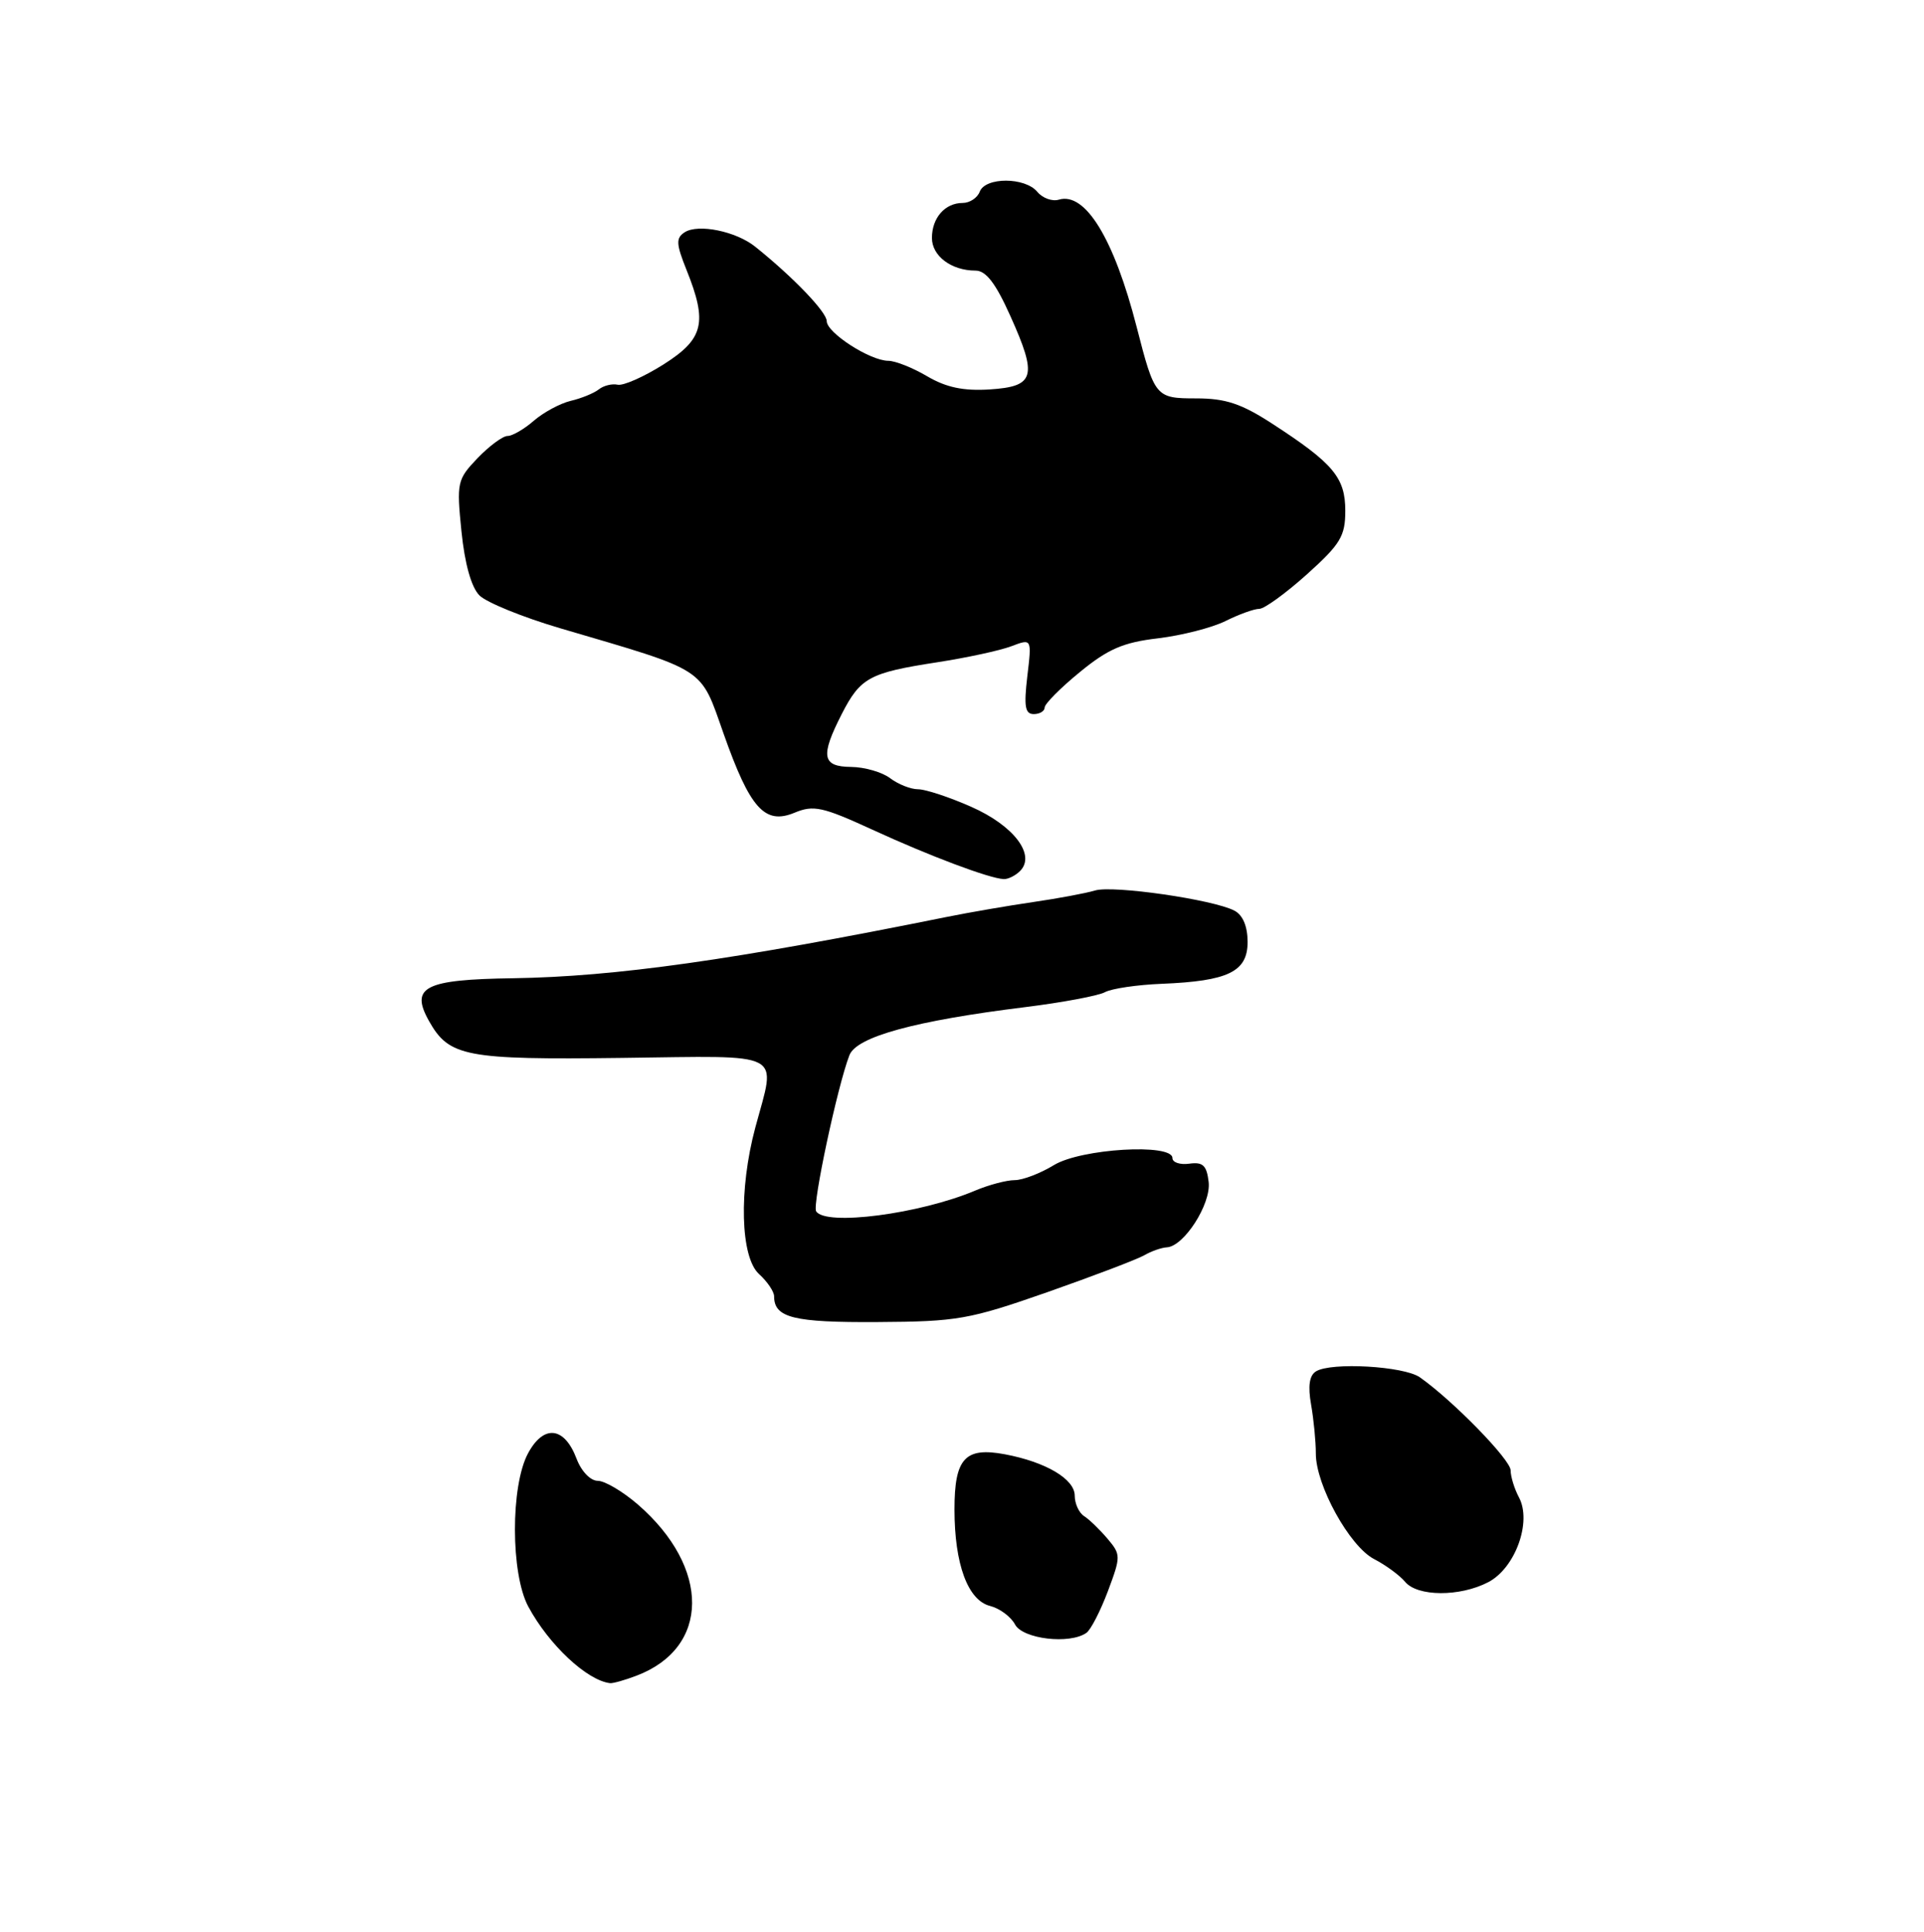 <?xml version="1.0" encoding="UTF-8" standalone="no"?>
<!DOCTYPE svg PUBLIC "-//W3C//DTD SVG 1.1//EN" "http://www.w3.org/Graphics/SVG/1.1/DTD/svg11.dtd" >
<svg xmlns="http://www.w3.org/2000/svg" xmlns:xlink="http://www.w3.org/1999/xlink" version="1.1" viewBox="0 0 256 257">
 <g >
 <path fill="currentColor"
d=" M 84.68 222.93 C 94.48 219.22 94.57 208.57 84.87 200.15 C 82.87 198.42 80.47 197.00 79.53 197.00 C 78.56 197.00 77.35 195.73 76.72 194.07 C 75.10 189.78 72.34 189.47 70.26 193.34 C 67.92 197.68 67.94 209.36 70.29 213.73 C 73.03 218.82 78.11 223.57 81.18 223.92 C 81.56 223.96 83.14 223.52 84.68 222.93 Z  M 144.55 217.23 C 145.13 216.83 146.41 214.34 147.41 211.69 C 149.15 207.04 149.15 206.82 147.35 204.69 C 146.33 203.49 144.94 202.14 144.25 201.70 C 143.56 201.26 143.00 200.03 143.00 198.98 C 143.00 196.77 139.17 194.50 133.70 193.47 C 128.40 192.48 127.00 194.01 127.00 200.80 C 127.00 208.09 128.78 212.91 131.74 213.65 C 133.01 213.97 134.51 215.08 135.06 216.12 C 136.10 218.05 142.33 218.79 144.55 217.23 Z  M 198.01 210.49 C 201.61 208.63 203.85 202.46 202.11 199.21 C 201.50 198.07 201.00 196.44 201.00 195.61 C 201.00 194.19 193.29 186.30 188.92 183.23 C 186.79 181.74 177.12 181.19 175.10 182.44 C 174.22 182.98 174.01 184.39 174.45 186.87 C 174.80 188.87 175.08 191.78 175.08 193.35 C 175.06 197.55 179.56 205.72 182.83 207.41 C 184.38 208.21 186.23 209.57 186.95 210.43 C 188.59 212.42 194.23 212.45 198.01 210.49 Z  M 139.34 171.91 C 145.48 169.75 151.28 167.55 152.24 167.00 C 153.19 166.45 154.54 165.98 155.24 165.94 C 157.52 165.84 161.15 160.19 160.82 157.26 C 160.56 155.04 160.06 154.56 158.25 154.81 C 157.01 154.98 156.00 154.65 156.00 154.06 C 156.00 152.08 143.84 152.80 140.23 155.00 C 138.43 156.10 136.08 157.00 135.01 157.00 C 133.94 157.00 131.59 157.62 129.78 158.38 C 122.38 161.51 109.82 163.14 108.59 161.14 C 108.06 160.29 111.44 144.44 113.02 140.38 C 113.97 137.92 121.77 135.79 136.43 133.98 C 141.34 133.37 146.10 132.48 147.01 132.00 C 147.91 131.51 151.32 131.01 154.58 130.88 C 163.43 130.52 166.00 129.27 166.00 125.32 C 166.00 123.24 165.37 121.74 164.25 121.15 C 161.43 119.67 148.07 117.74 145.69 118.47 C 144.49 118.83 140.80 119.52 137.50 120.00 C 134.20 120.48 129.03 121.37 126.00 121.98 C 97.50 127.73 81.89 129.93 68.25 130.14 C 56.48 130.31 54.54 131.30 57.08 135.83 C 59.75 140.58 61.93 141.00 82.75 140.74 C 104.75 140.47 103.27 139.69 100.50 150.00 C 98.28 158.27 98.51 167.25 101.00 169.50 C 102.10 170.50 103.00 171.83 103.00 172.45 C 103.00 175.31 105.57 175.95 116.77 175.88 C 127.38 175.82 128.96 175.54 139.34 171.91 Z  M 135.72 115.88 C 137.86 113.74 134.90 109.84 129.24 107.34 C 126.33 106.05 123.14 105.00 122.16 105.00 C 121.18 105.00 119.51 104.34 118.44 103.53 C 117.37 102.72 115.04 102.05 113.25 102.03 C 109.37 101.99 109.13 100.62 112.00 94.99 C 114.48 90.15 115.67 89.50 124.68 88.11 C 128.63 87.50 133.08 86.54 134.57 85.97 C 137.29 84.94 137.29 84.94 136.69 89.97 C 136.22 93.98 136.39 95.00 137.55 95.00 C 138.35 95.00 139.00 94.60 139.00 94.12 C 139.00 93.64 141.10 91.52 143.67 89.42 C 147.42 86.34 149.45 85.46 154.07 84.92 C 157.23 84.54 161.27 83.51 163.06 82.62 C 164.85 81.73 166.86 81.00 167.55 81.00 C 168.23 81.00 171.08 78.93 173.89 76.41 C 178.36 72.39 179.00 71.33 179.00 67.95 C 179.00 63.54 177.41 61.64 169.30 56.38 C 165.18 53.70 163.07 53.00 159.17 53.00 C 153.77 53.00 153.64 52.85 151.24 43.50 C 148.23 31.77 144.41 25.51 140.89 26.56 C 140.01 26.83 138.71 26.36 138.02 25.52 C 136.38 23.55 131.11 23.54 130.36 25.50 C 130.05 26.33 129.02 27.00 128.09 27.00 C 125.74 27.00 124.00 28.98 124.00 31.66 C 124.00 34.06 126.59 36.00 129.80 36.00 C 131.19 36.00 132.48 37.68 134.43 42.03 C 138.07 50.12 137.70 51.42 131.67 51.81 C 128.19 52.03 125.89 51.54 123.37 50.06 C 121.46 48.93 119.12 48.00 118.19 48.00 C 115.77 47.99 110.00 44.27 110.00 42.72 C 110.00 41.52 105.53 36.86 100.50 32.83 C 97.94 30.77 92.91 29.74 91.10 30.90 C 89.92 31.67 89.95 32.43 91.35 35.92 C 94.17 42.95 93.64 45.09 88.26 48.50 C 85.65 50.14 82.92 51.35 82.18 51.18 C 81.45 51.02 80.32 51.29 79.68 51.80 C 79.03 52.31 77.35 53.00 75.93 53.33 C 74.52 53.67 72.32 54.86 71.03 55.97 C 69.75 57.09 68.17 58.00 67.53 58.00 C 66.90 58.00 65.10 59.33 63.54 60.95 C 60.83 63.79 60.74 64.18 61.40 70.70 C 61.84 75.02 62.71 78.12 63.79 79.21 C 64.73 80.15 69.55 82.11 74.50 83.57 C 94.20 89.36 93.12 88.66 96.28 97.61 C 99.80 107.58 101.76 109.76 105.72 108.12 C 108.24 107.07 109.44 107.33 116.04 110.36 C 123.62 113.85 131.64 116.87 133.55 116.95 C 134.13 116.98 135.11 116.49 135.72 115.88 Z "/>
</g>
</svg>